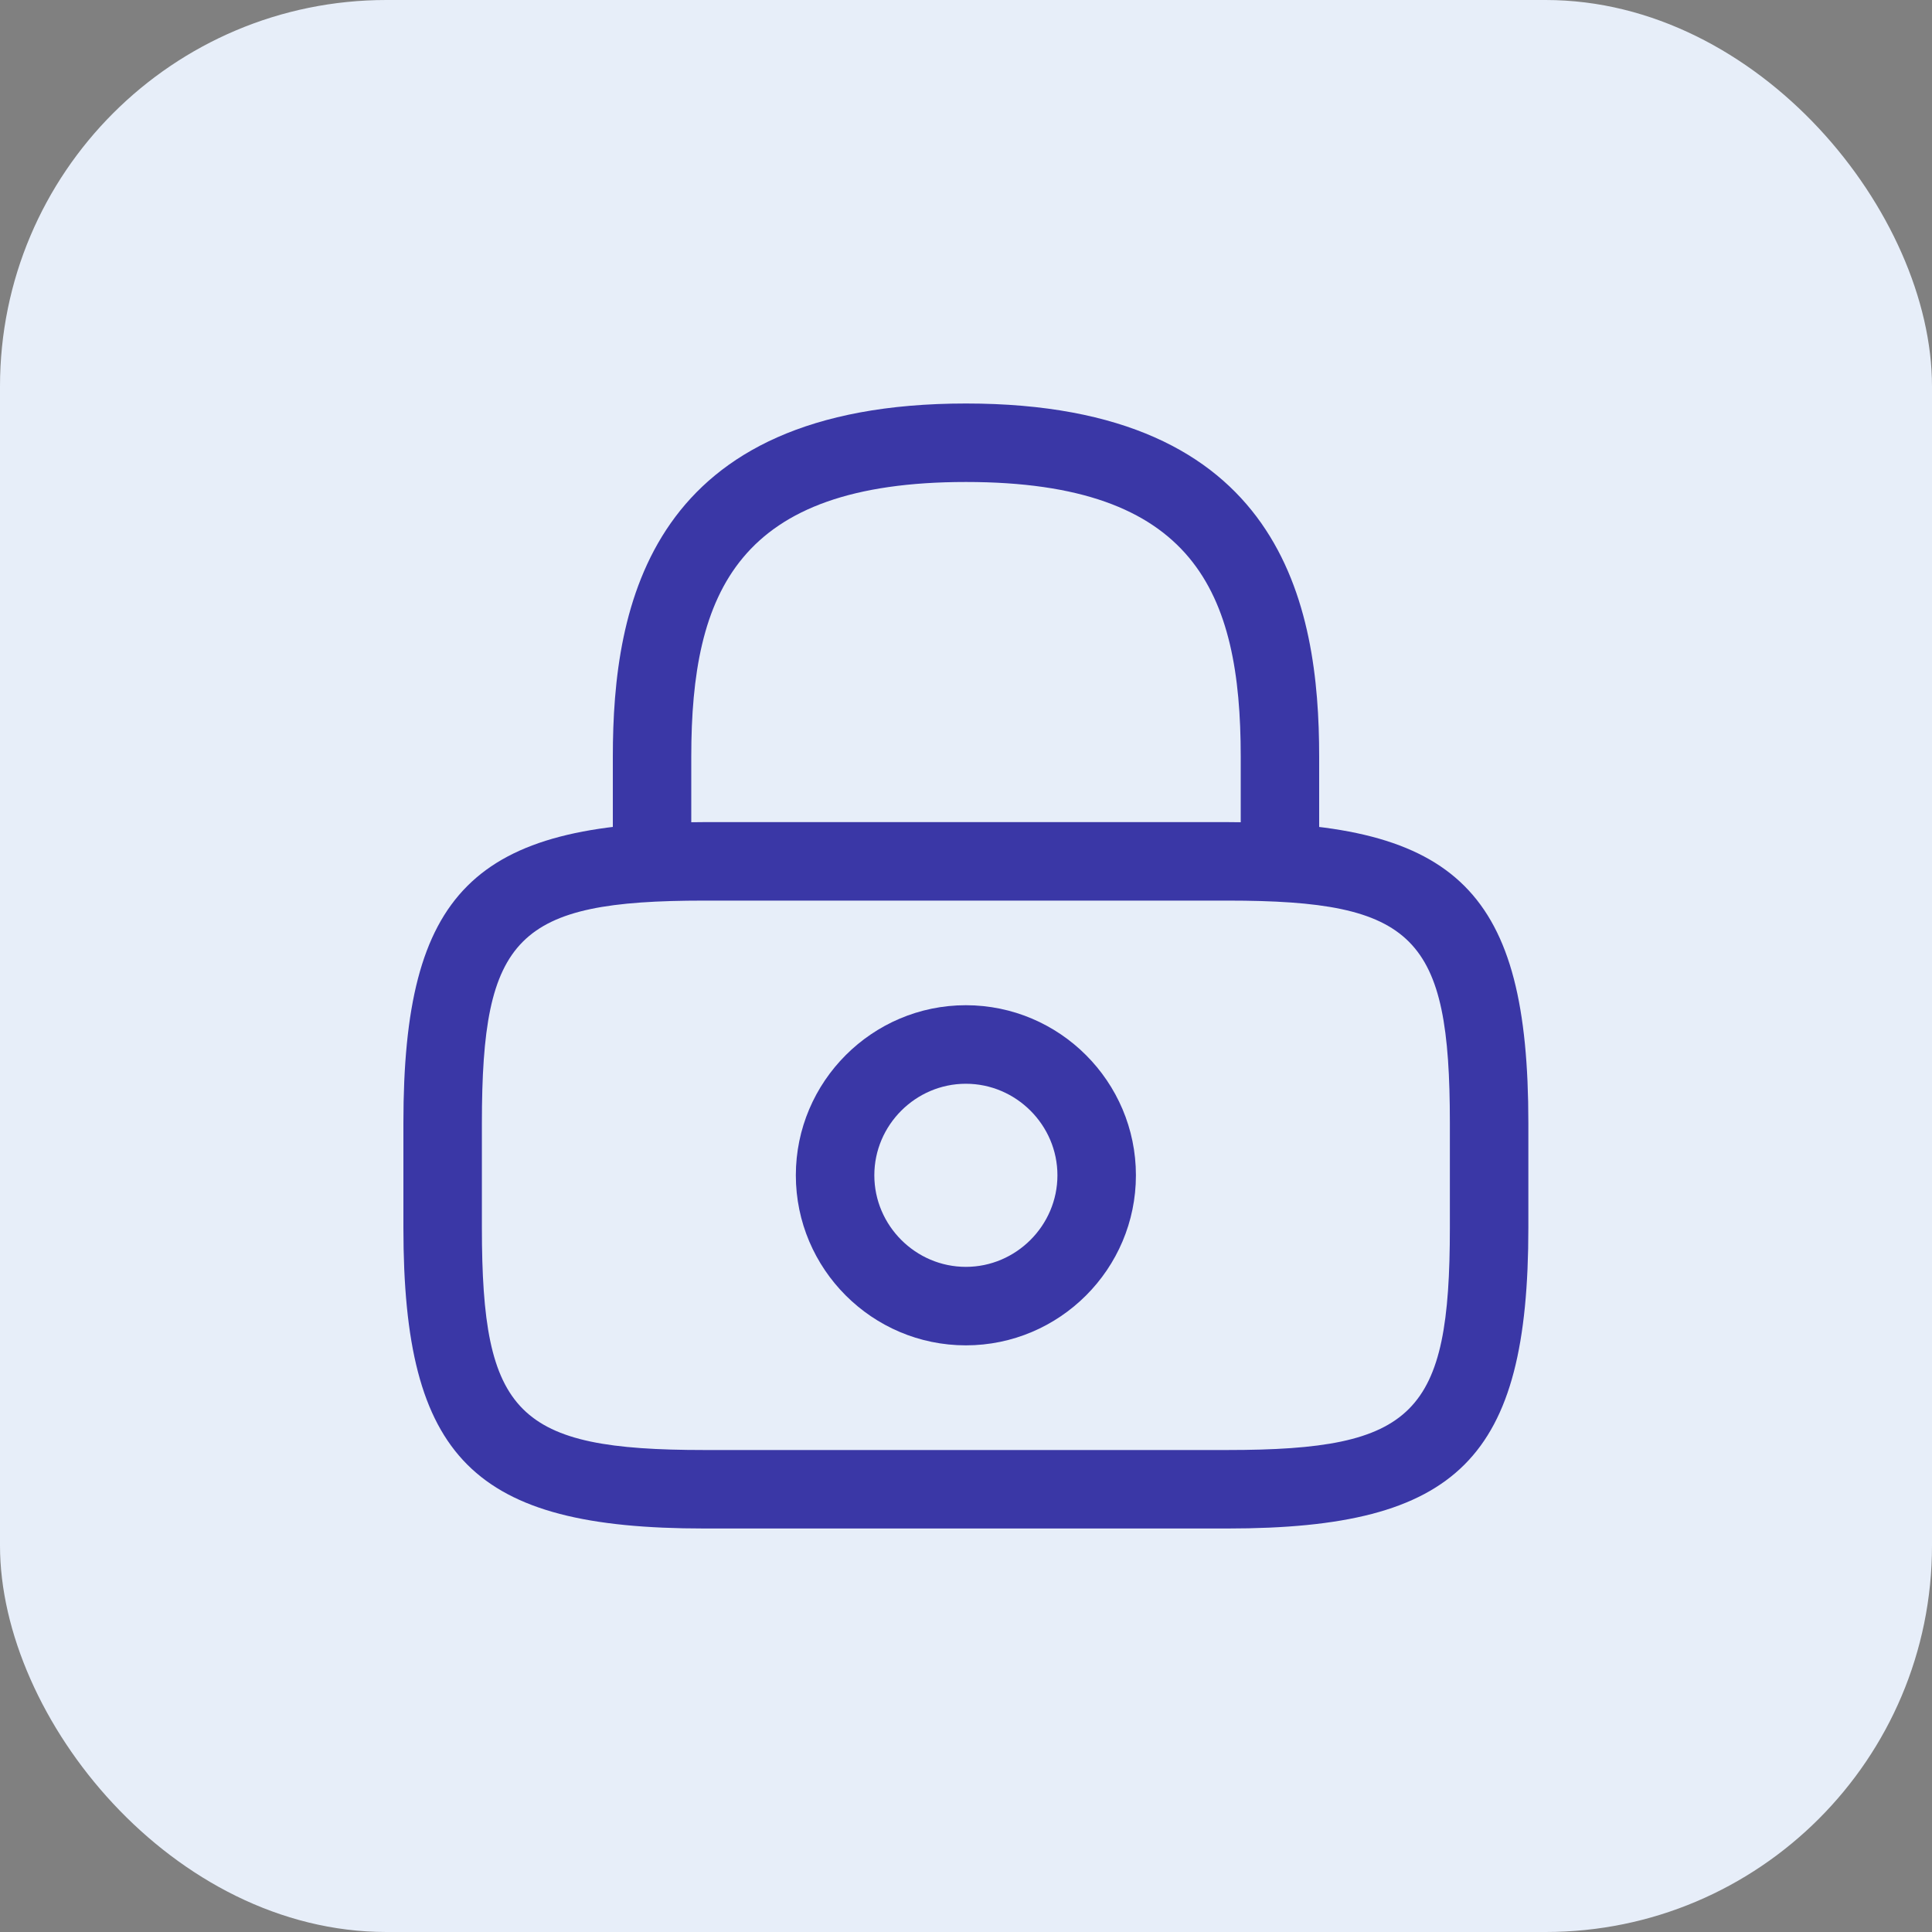 <svg width="40" height="40" viewBox="0 0 40 40" fill="none" xmlns="http://www.w3.org/2000/svg">
<rect x="0" y="0" width="40" height="40" fill="#808080" stroke="none"/>
<rect width="40" height="40" rx="8" fill="#E7EEF9"/>
<path d="M26.5 18.646C26.056 18.646 25.688 18.277 25.688 17.833V15.667C25.688 12.254 24.723 9.979 20 9.979C15.277 9.979 14.312 12.254 14.312 15.667V17.833C14.312 18.277 13.944 18.646 13.5 18.646C13.056 18.646 12.688 18.277 12.688 17.833V15.667C12.688 12.525 13.446 8.354 20 8.354C26.554 8.354 27.312 12.525 27.312 15.667V17.833C27.312 18.277 26.944 18.646 26.5 18.646Z" fill="#3A37A6"/>
<path d="M19.997 27.854C18.058 27.854 16.477 26.273 16.477 24.333C16.477 22.394 18.058 20.812 19.997 20.812C21.937 20.812 23.518 22.394 23.518 24.333C23.518 26.273 21.937 27.854 19.997 27.854ZM19.997 22.438C18.957 22.438 18.102 23.293 18.102 24.333C18.102 25.373 18.957 26.229 19.997 26.229C21.037 26.229 21.893 25.373 21.893 24.333C21.893 23.293 21.037 22.438 19.997 22.438Z" fill="#3A37A6"/>
<path d="M25.414 31.646H14.581C9.803 31.646 8.352 30.194 8.352 25.417V23.25C8.352 18.473 9.803 17.021 14.581 17.021H25.414C30.192 17.021 31.643 18.473 31.643 23.25V25.417C31.643 30.194 30.192 31.646 25.414 31.646ZM14.581 18.646C10.702 18.646 9.977 19.383 9.977 23.25V25.417C9.977 29.284 10.702 30.021 14.581 30.021H25.414C29.292 30.021 30.018 29.284 30.018 25.417V23.25C30.018 19.383 29.292 18.646 25.414 18.646H14.581Z" fill="#3A37A6"/>
</svg>
